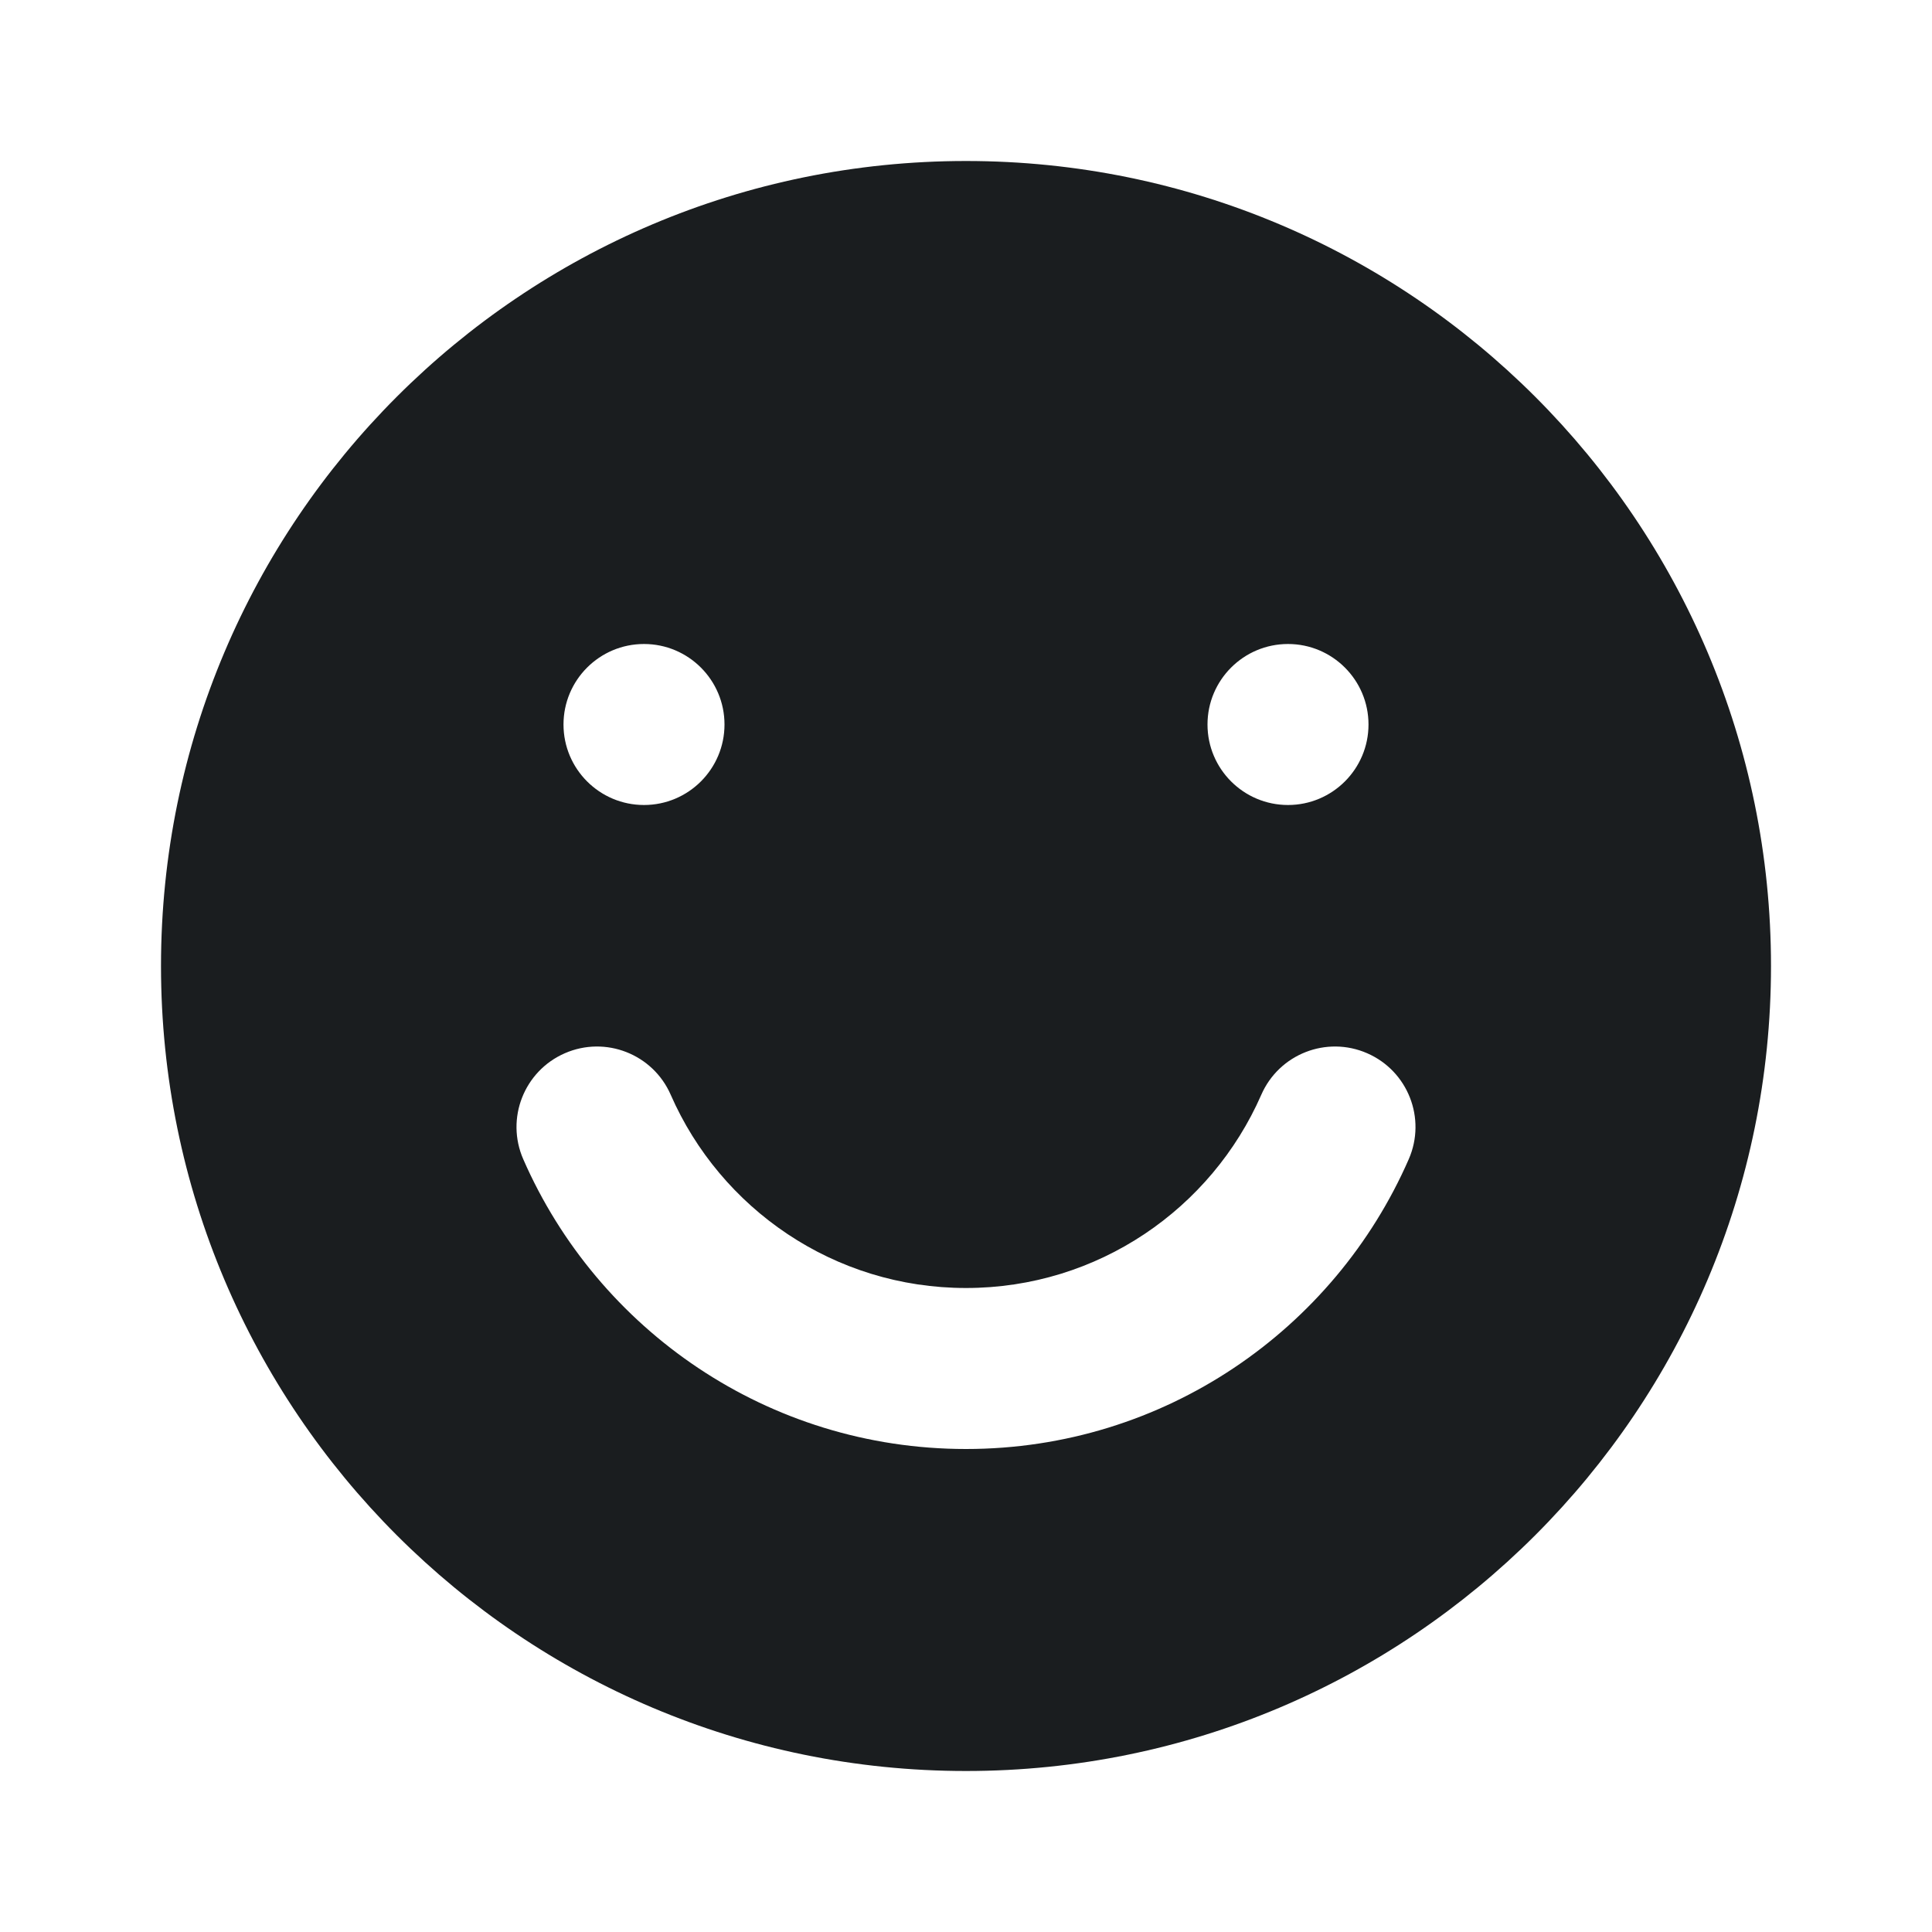 <svg width="24" height="24" viewBox="0 0 24 24" fill="none" xmlns="http://www.w3.org/2000/svg">
<path fill-rule="evenodd" clip-rule="evenodd" d="M12 22C17.523 22 22 17.523 22 12C22 6.477 17.523 2 12 2C6.477 2 2 6.477 2 12C2 17.523 6.477 22 12 22ZM8.332 13.6C8.111 13.094 7.522 12.863 7.016 13.084C6.51 13.305 6.279 13.894 6.5 14.4C7.425 16.517 9.538 18 12 18C14.462 18 16.575 16.517 17.5 14.4C17.721 13.894 17.49 13.305 16.984 13.084C16.478 12.863 15.889 13.094 15.668 13.6C15.049 15.014 13.639 16 12 16C10.361 16 8.951 15.014 8.332 13.6ZM9 9C9 9.552 8.552 10 8 10C7.448 10 7 9.552 7 9C7 8.448 7.448 8 8 8C8.552 8 9 8.448 9 9ZM16 10C16.552 10 17 9.552 17 9C17 8.448 16.552 8 16 8C15.448 8 15 8.448 15 9C15 9.552 15.448 10 16 10Z" fill="#1A1D1F"/>
</svg>
